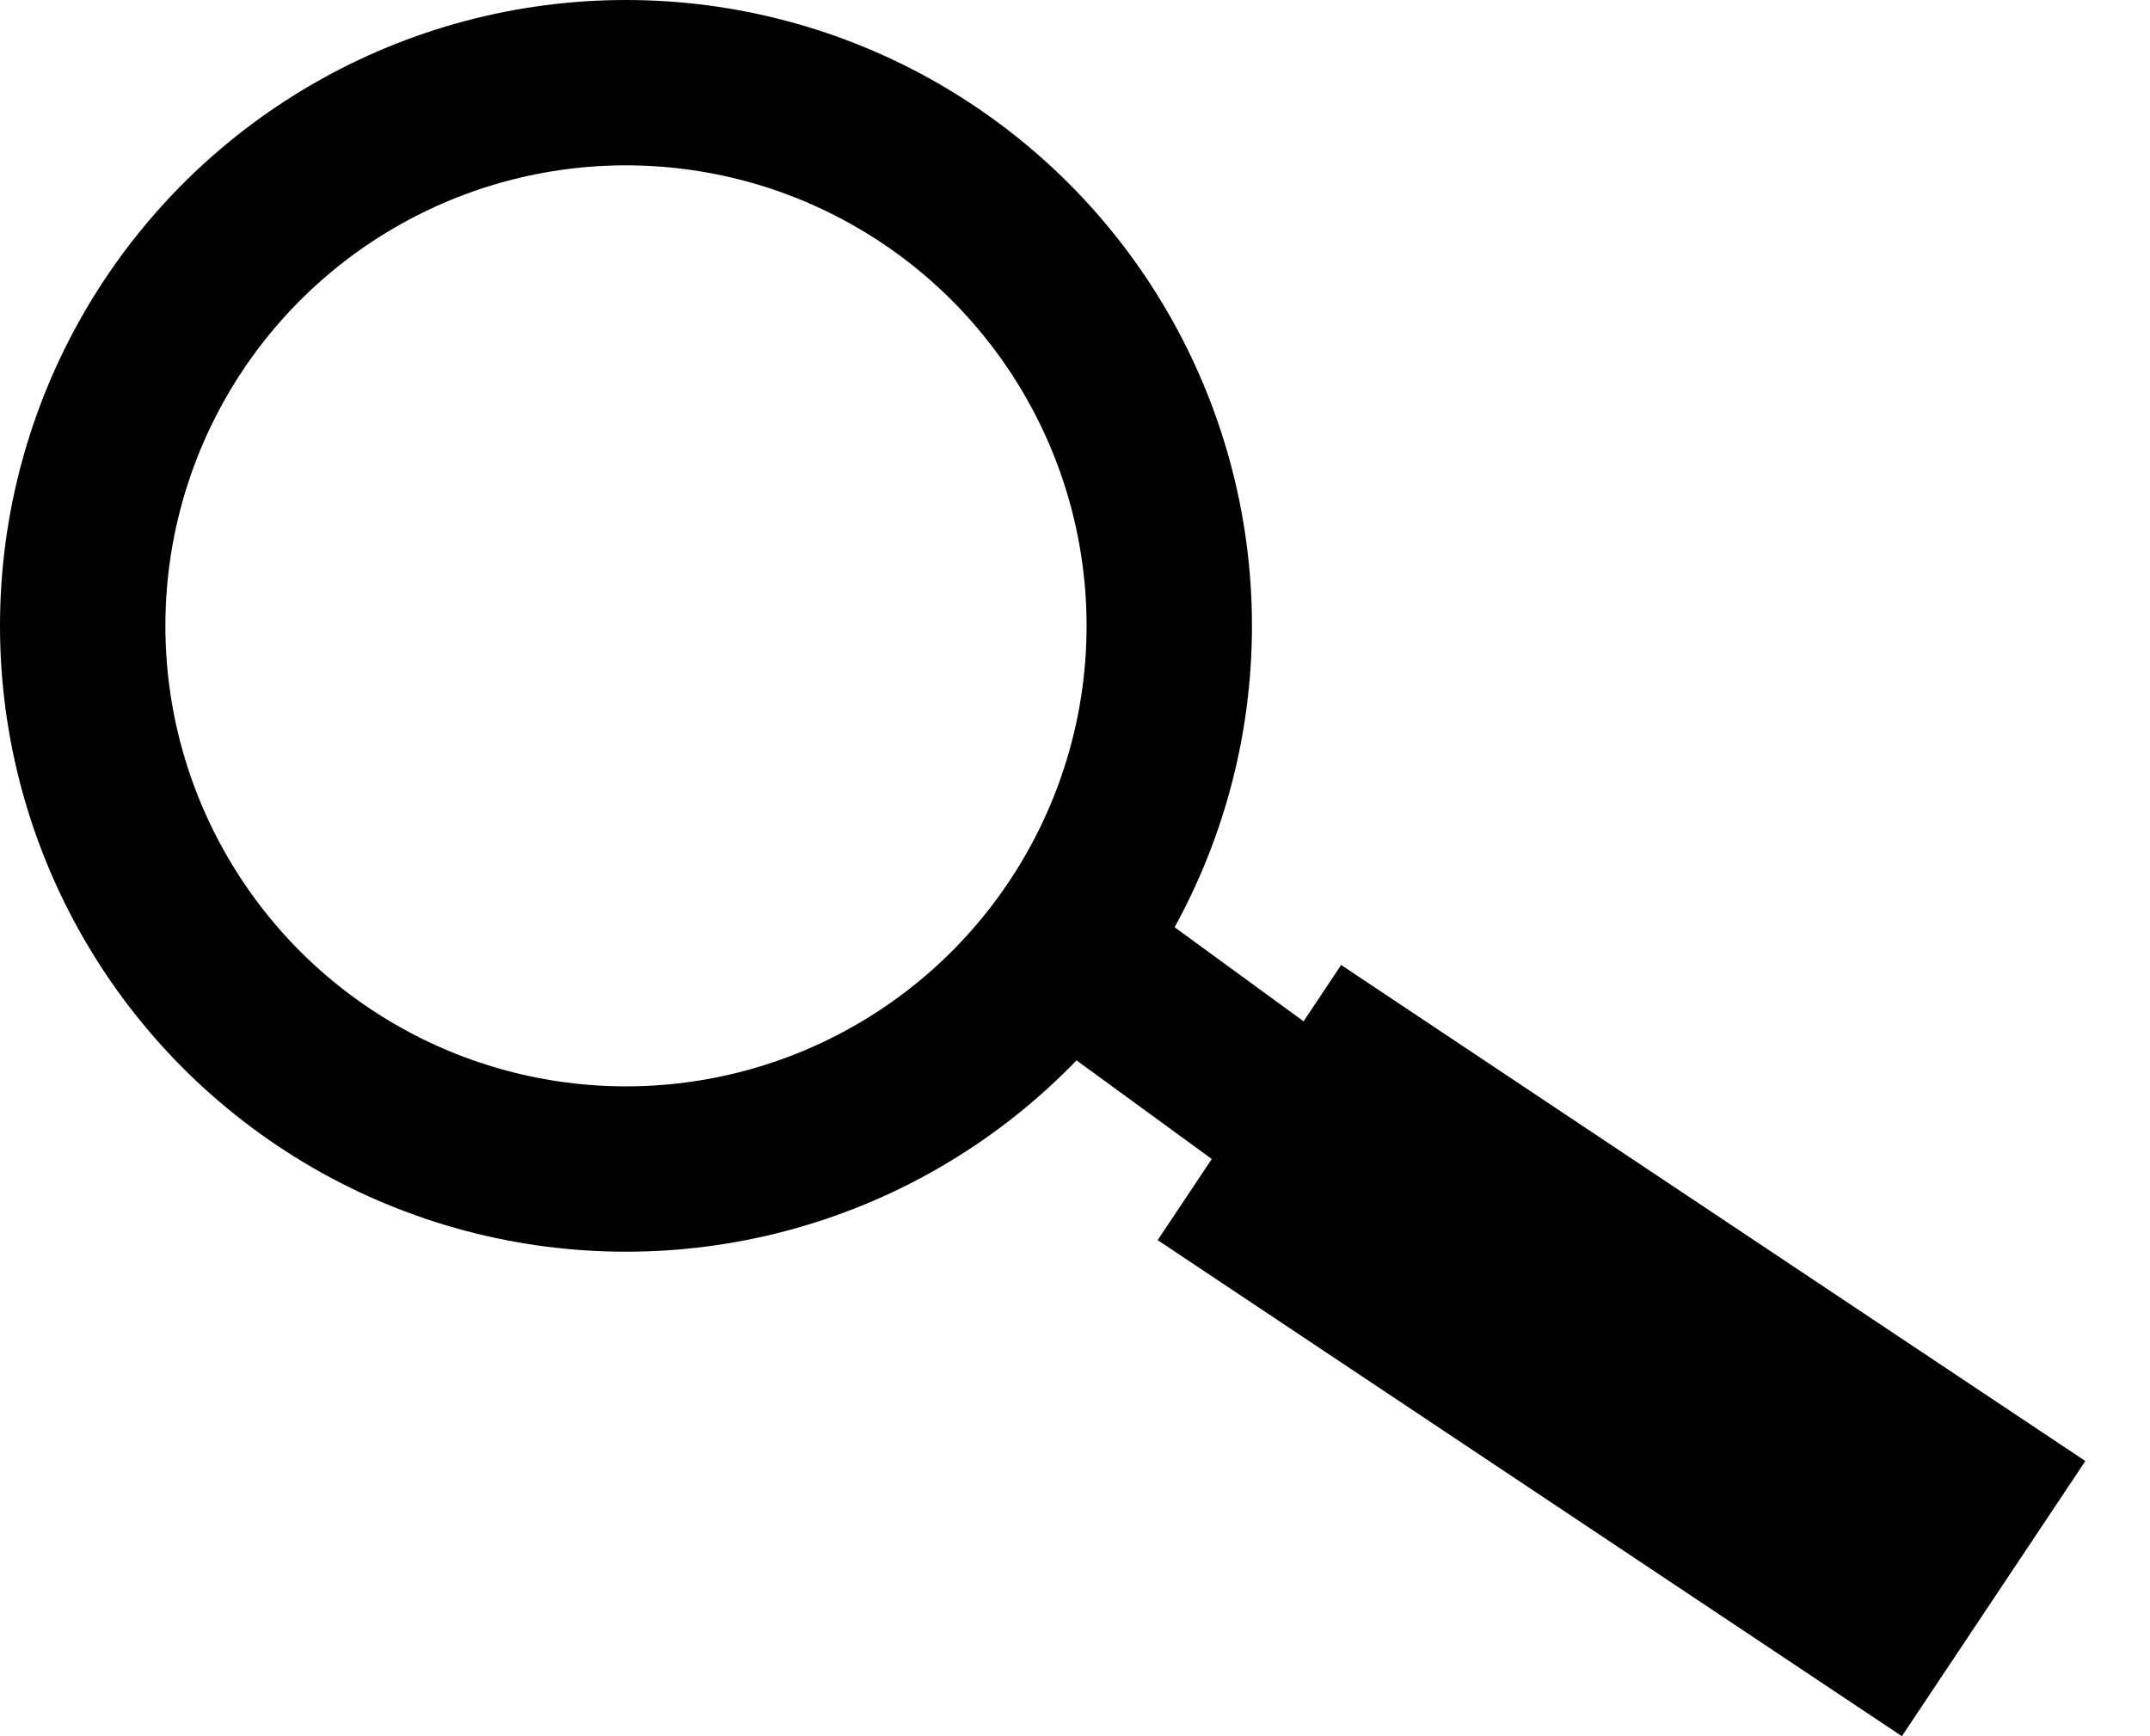 <svg width="26" height="21" viewBox="0 0 26 21" fill="none" xmlns="http://www.w3.org/2000/svg">
<circle cx="7.57" cy="7.57" r="6.57" stroke="black" stroke-width="2"/>
<line x1="12.89" y1="11.494" x2="16.588" y2="14.192" stroke="black" stroke-width="2"/>
<line x1="15.109" y1="13.336" x2="24.109" y2="19.336" stroke="black" stroke-width="4"/>
</svg>
